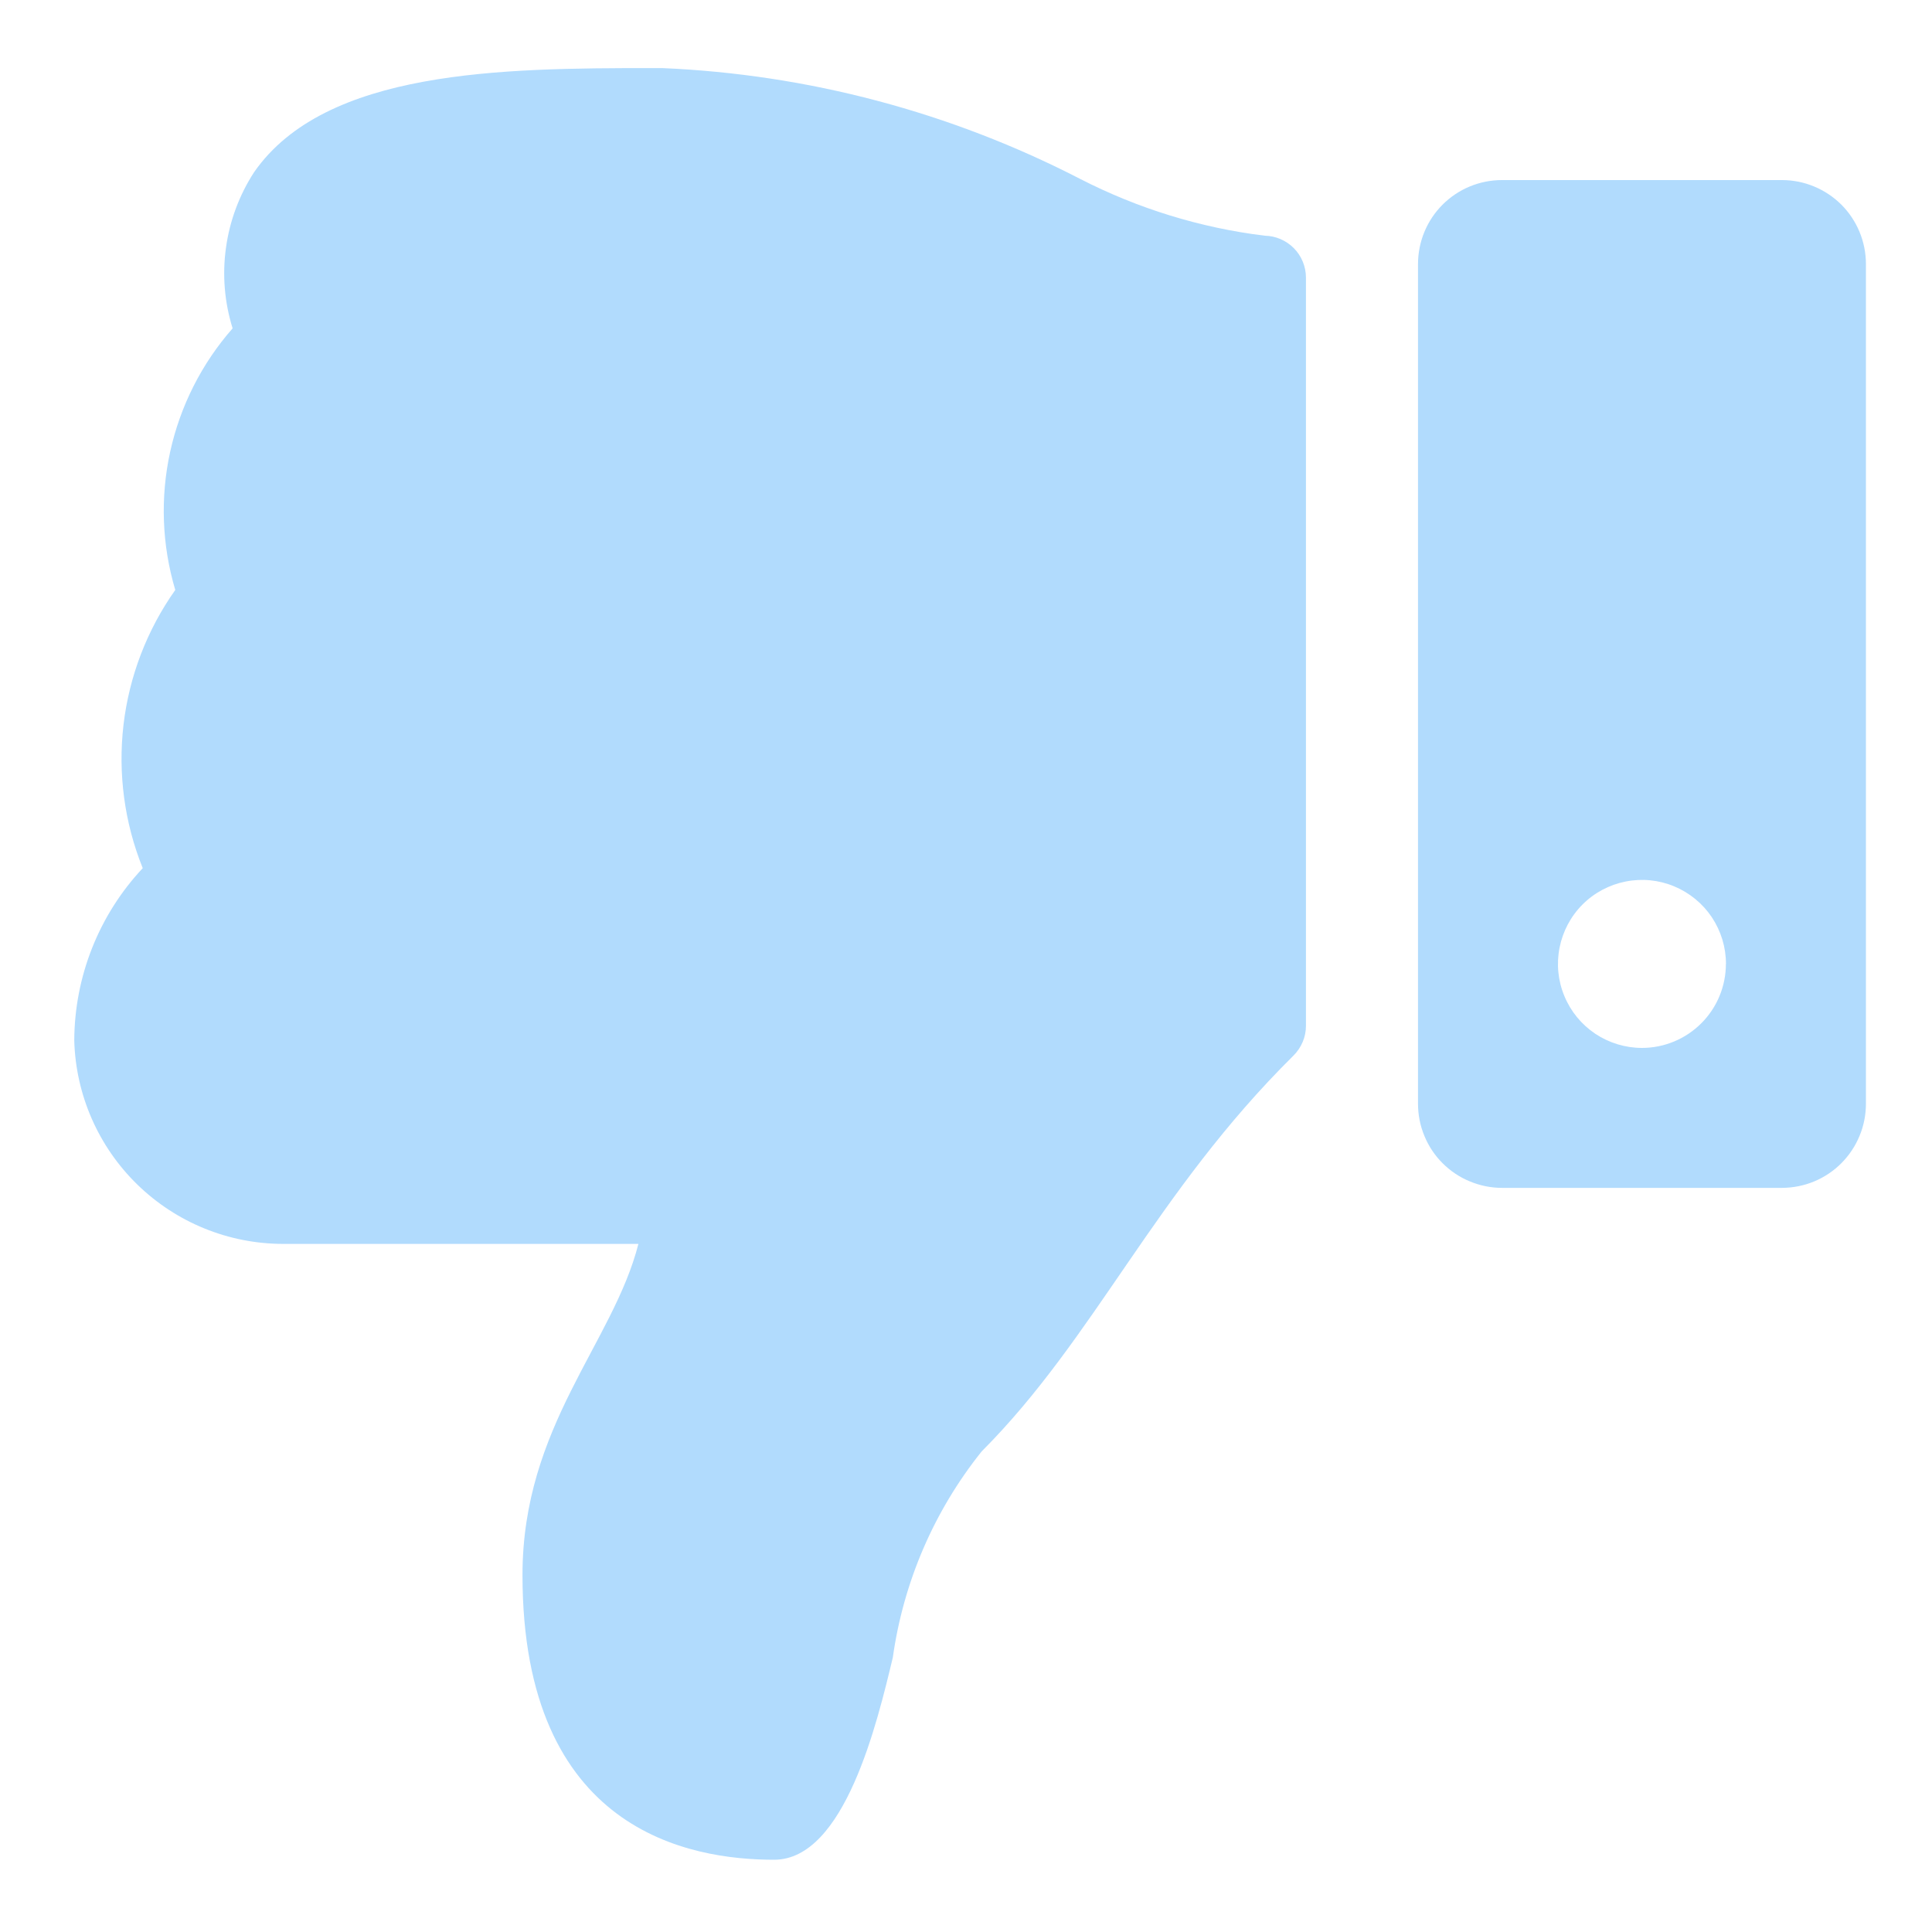 <svg width="25" height="25" viewBox="0 0 25 25" fill="none" xmlns="http://www.w3.org/2000/svg">
<path d="M24.145 3.417V14.281C24.145 14.424 24.118 14.565 24.063 14.697C24.009 14.829 23.929 14.949 23.829 15.05C23.728 15.152 23.608 15.232 23.477 15.287C23.345 15.342 23.204 15.37 23.061 15.371H19.435C19.292 15.371 19.151 15.342 19.019 15.287C18.887 15.233 18.767 15.152 18.666 15.051C18.565 14.95 18.485 14.83 18.431 14.697C18.376 14.565 18.349 14.424 18.349 14.281V3.417C18.349 3.129 18.463 2.852 18.667 2.648C18.871 2.444 19.148 2.33 19.436 2.33H23.061C23.349 2.331 23.624 2.446 23.828 2.649C24.031 2.853 24.145 3.129 24.145 3.417ZM22.334 12.473C22.334 12.258 22.27 12.048 22.151 11.869C22.031 11.69 21.861 11.551 21.663 11.469C21.464 11.386 21.246 11.365 21.035 11.407C20.824 11.449 20.63 11.552 20.478 11.704C20.326 11.856 20.223 12.05 20.181 12.261C20.139 12.472 20.16 12.69 20.243 12.889C20.325 13.088 20.464 13.257 20.643 13.377C20.822 13.496 21.032 13.56 21.247 13.56C21.535 13.56 21.811 13.445 22.015 13.241C22.219 13.037 22.333 12.761 22.333 12.473H22.334ZM10.017 24.065C10.931 24.065 11.352 22.286 11.553 21.448C11.69 20.472 12.087 19.55 12.703 18.781C14.173 17.308 14.945 15.432 16.738 13.659C16.789 13.608 16.829 13.548 16.857 13.482C16.885 13.416 16.899 13.345 16.899 13.273V3.593C16.899 3.45 16.843 3.314 16.743 3.212C16.643 3.111 16.507 3.052 16.365 3.05C15.533 2.948 14.726 2.699 13.981 2.317C12.302 1.451 10.455 0.961 8.568 0.881L8.44 0.881C6.503 0.881 4.212 0.9 3.288 2.228C3.096 2.524 2.972 2.858 2.924 3.207C2.875 3.557 2.905 3.912 3.01 4.249C2.61 4.704 2.332 5.254 2.202 5.846C2.072 6.438 2.095 7.053 2.268 7.634C1.902 8.151 1.672 8.751 1.598 9.38C1.525 10.009 1.61 10.646 1.847 11.234C1.28 11.839 0.964 12.636 0.961 13.465C0.98 14.168 1.273 14.837 1.777 15.328C2.281 15.819 2.957 16.095 3.661 16.096H8.261C7.933 17.381 6.761 18.456 6.761 20.381C6.761 23.702 8.93 24.065 10.017 24.065Z" fill="#B1DBFD"/>
</svg>
